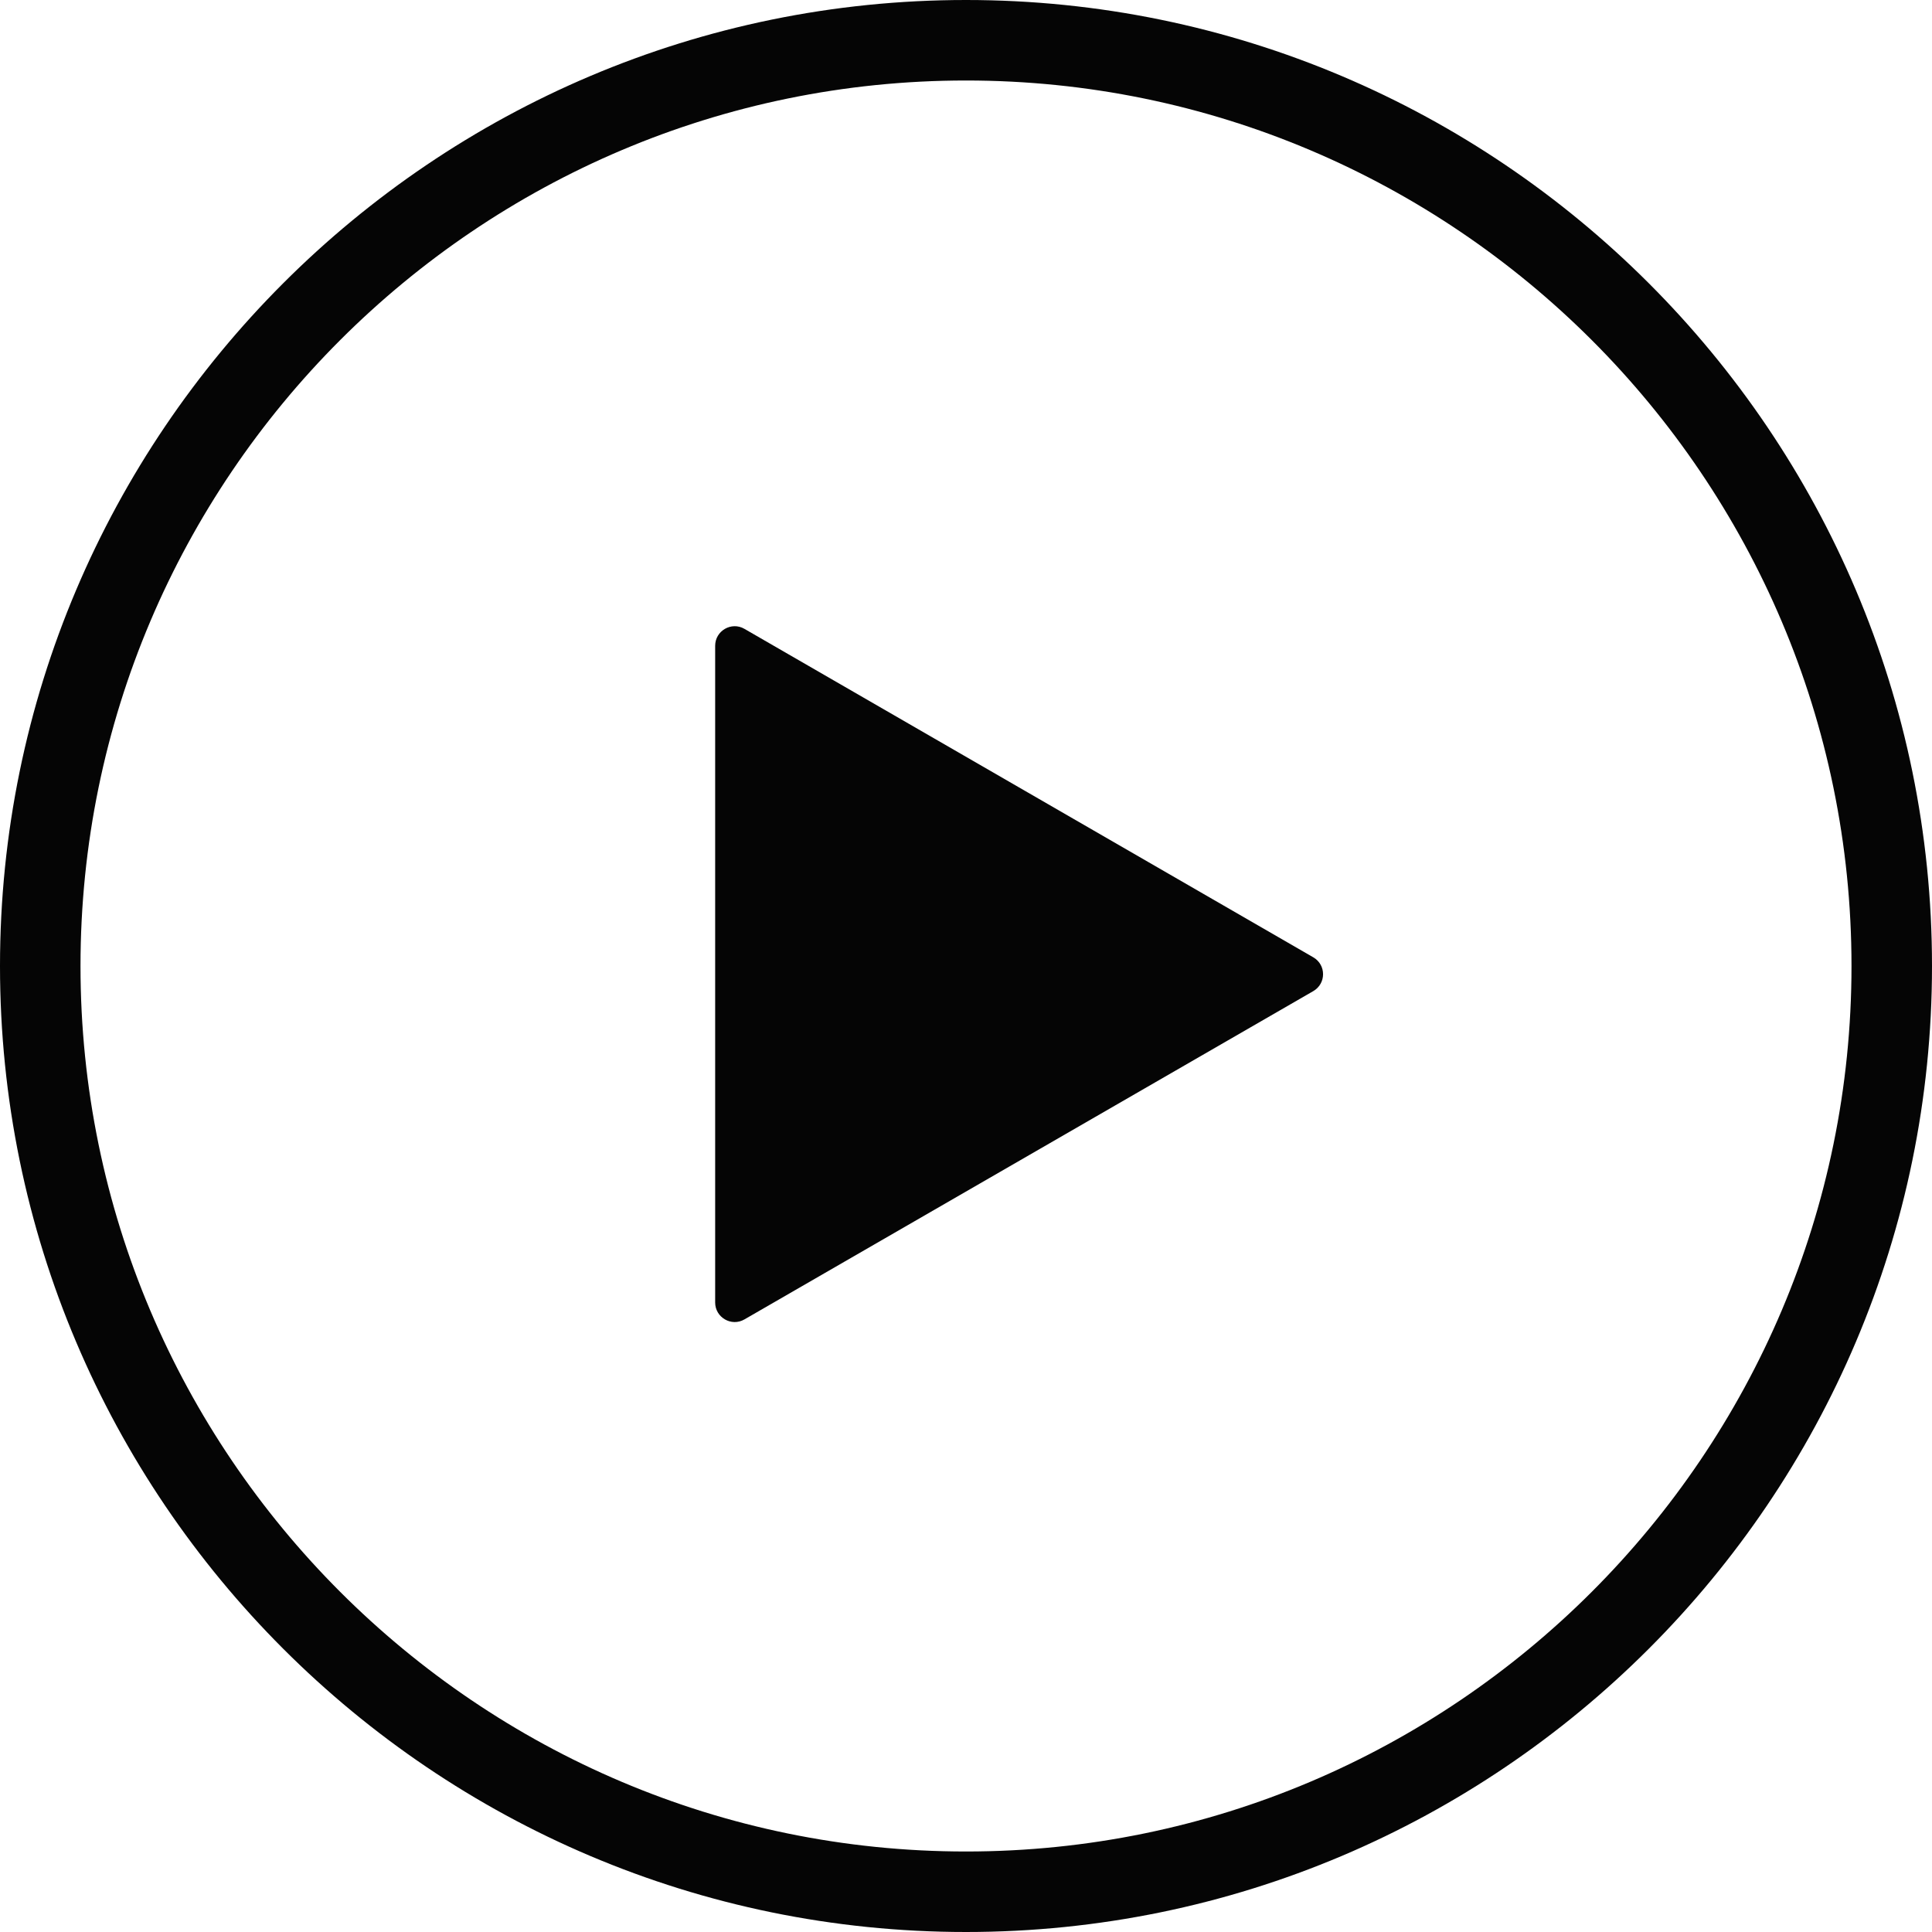<?xml version="1.0" encoding="utf-8"?>
<!-- Generator: Adobe Illustrator 18.1.1, SVG Export Plug-In . SVG Version: 6.00 Build 0)  -->
<!DOCTYPE svg PUBLIC "-//W3C//DTD SVG 1.1//EN" "http://www.w3.org/Graphics/SVG/1.1/DTD/svg11.dtd">
<svg version="1.1" id="Layer_1" xmlns="http://www.w3.org/2000/svg" xmlns:xlink="http://www.w3.org/1999/xlink" x="0px" y="0px"
	 viewBox="0 0 12 12" enable-background="new 0 0 12 12" xml:space="preserve">
<g>
	<path fill="#050505" d="M6,12c-3.309,0-6-2.691-6-6s2.691-6,6-6s6,2.691,6,6S9.309,12,6,12z M6,0.5
		C2.967,0.5,0.5,2.967,0.5,6c0,3.032,2.467,5.5,5.5,5.5c3.032,0,5.5-2.468,5.5-5.5
		C11.5,2.967,9.032,0.5,6,0.5z"/>
</g>
<path fill="#050505" d="M4.624,3.906l3.533,2.04c0.081,0.047,0.081,0.163,0,0.21L4.624,8.195
	c-0.081,0.047-0.182-0.012-0.182-0.105V4.011C4.442,3.918,4.543,3.859,4.624,3.906z"/>
</svg>
